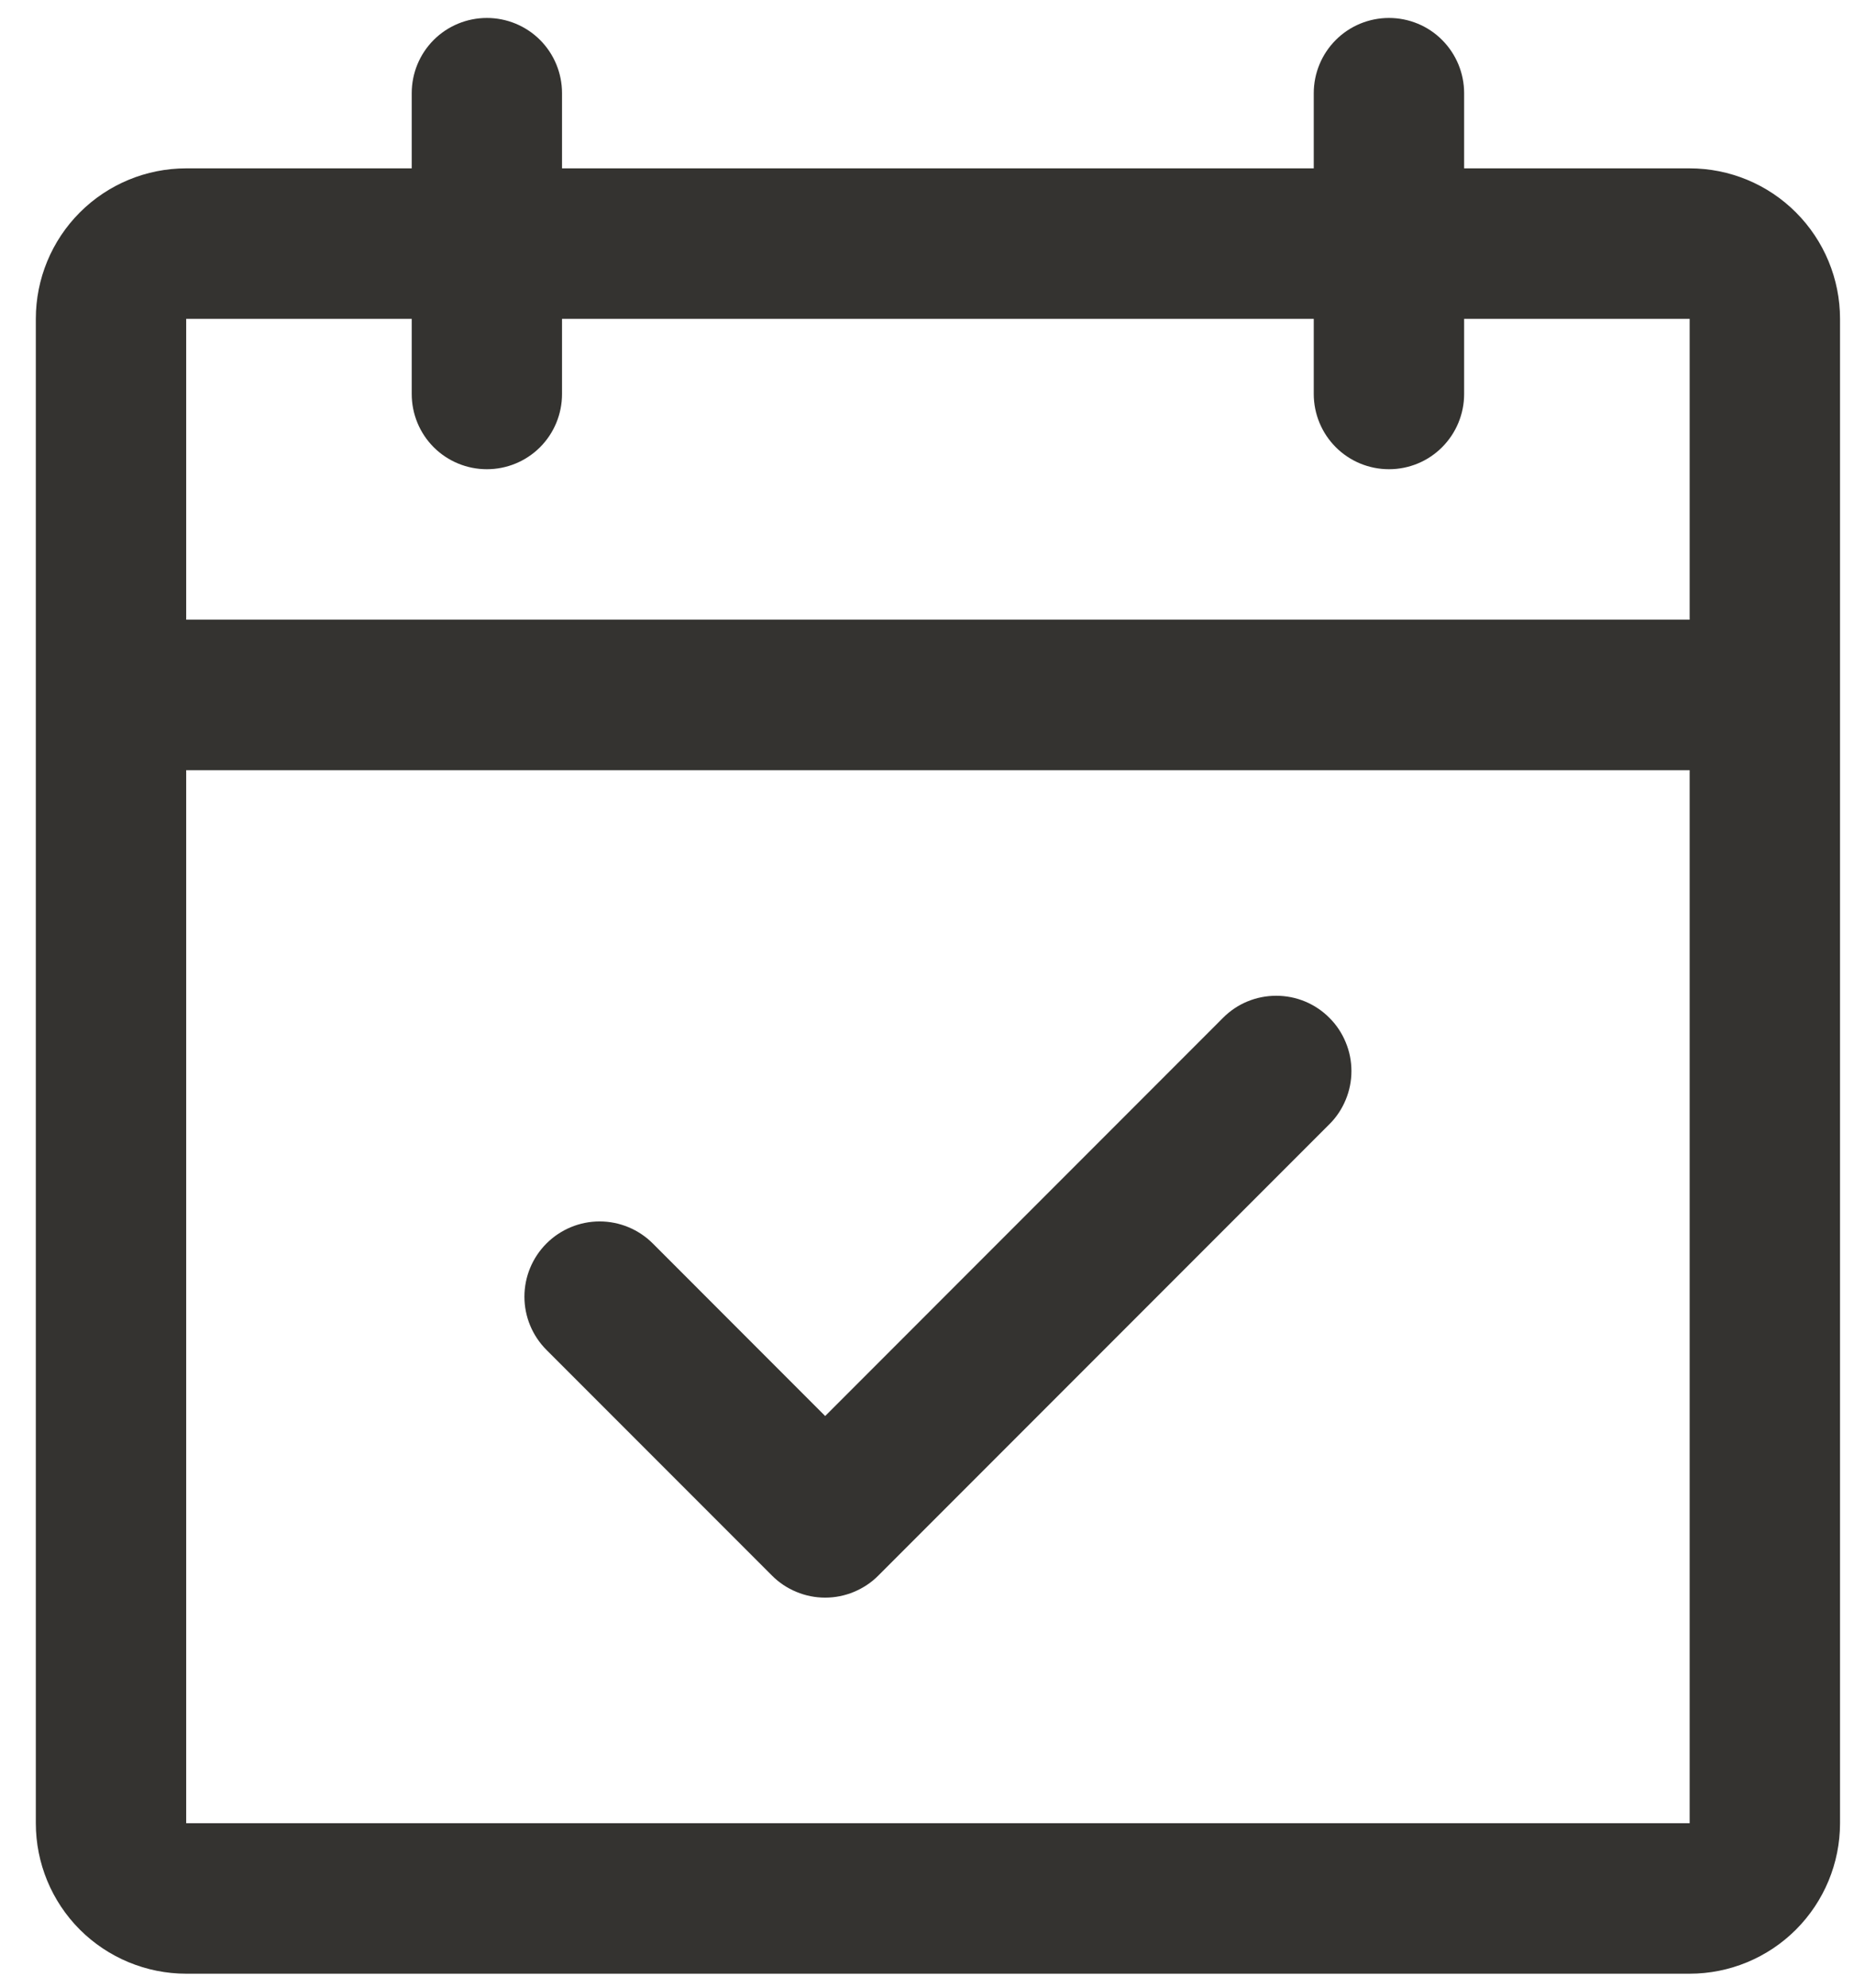 <svg width="28" height="30" viewBox="0 0 28 30" fill="none" xmlns="http://www.w3.org/2000/svg">
<path d="M25.518 2.541H22.112V1.406C22.112 1.105 21.992 0.816 21.779 0.603C21.567 0.39 21.278 0.271 20.977 0.271C20.676 0.271 20.387 0.39 20.174 0.603C19.961 0.816 19.841 1.105 19.841 1.406V2.541H8.488V1.406C8.488 1.105 8.369 0.816 8.156 0.603C7.943 0.39 7.654 0.271 7.353 0.271C7.052 0.271 6.763 0.39 6.55 0.603C6.337 0.816 6.218 1.105 6.218 1.406V2.541H2.812C2.21 2.541 1.632 2.78 1.206 3.206C0.78 3.632 0.541 4.21 0.541 4.812V27.518C0.541 28.12 0.78 28.698 1.206 29.124C1.632 29.549 2.21 29.789 2.812 29.789H25.518C26.12 29.789 26.698 29.549 27.123 29.124C27.549 28.698 27.789 28.12 27.789 27.518V4.812C27.789 4.21 27.549 3.632 27.123 3.206C26.698 2.78 26.12 2.541 25.518 2.541ZM6.218 4.812V5.947C6.218 6.248 6.337 6.537 6.55 6.75C6.763 6.963 7.052 7.082 7.353 7.082C7.654 7.082 7.943 6.963 8.156 6.75C8.369 6.537 8.488 6.248 8.488 5.947V4.812H19.841V5.947C19.841 6.248 19.961 6.537 20.174 6.75C20.387 6.963 20.676 7.082 20.977 7.082C21.278 7.082 21.567 6.963 21.779 6.75C21.992 6.537 22.112 6.248 22.112 5.947V4.812H25.518V9.353H2.812V4.812H6.218ZM25.518 27.518H2.812V11.624H25.518V27.518ZM20.077 15.362C20.183 15.467 20.266 15.592 20.323 15.73C20.381 15.868 20.41 16.016 20.41 16.165C20.41 16.314 20.381 16.462 20.323 16.6C20.266 16.738 20.183 16.863 20.077 16.968L13.265 23.78C13.16 23.886 13.034 23.969 12.897 24.026C12.759 24.084 12.611 24.113 12.462 24.113C12.313 24.113 12.165 24.084 12.027 24.026C11.889 23.969 11.764 23.886 11.659 23.78L8.253 20.374C8.04 20.161 7.92 19.872 7.92 19.571C7.92 19.27 8.04 18.981 8.253 18.768C8.466 18.555 8.755 18.435 9.056 18.435C9.357 18.435 9.646 18.555 9.859 18.768L12.462 21.372L18.471 15.362C18.576 15.256 18.701 15.172 18.839 15.115C18.977 15.058 19.125 15.029 19.274 15.029C19.423 15.029 19.571 15.058 19.709 15.115C19.846 15.172 19.972 15.256 20.077 15.362Z" fill="#343330"/>
</svg>
